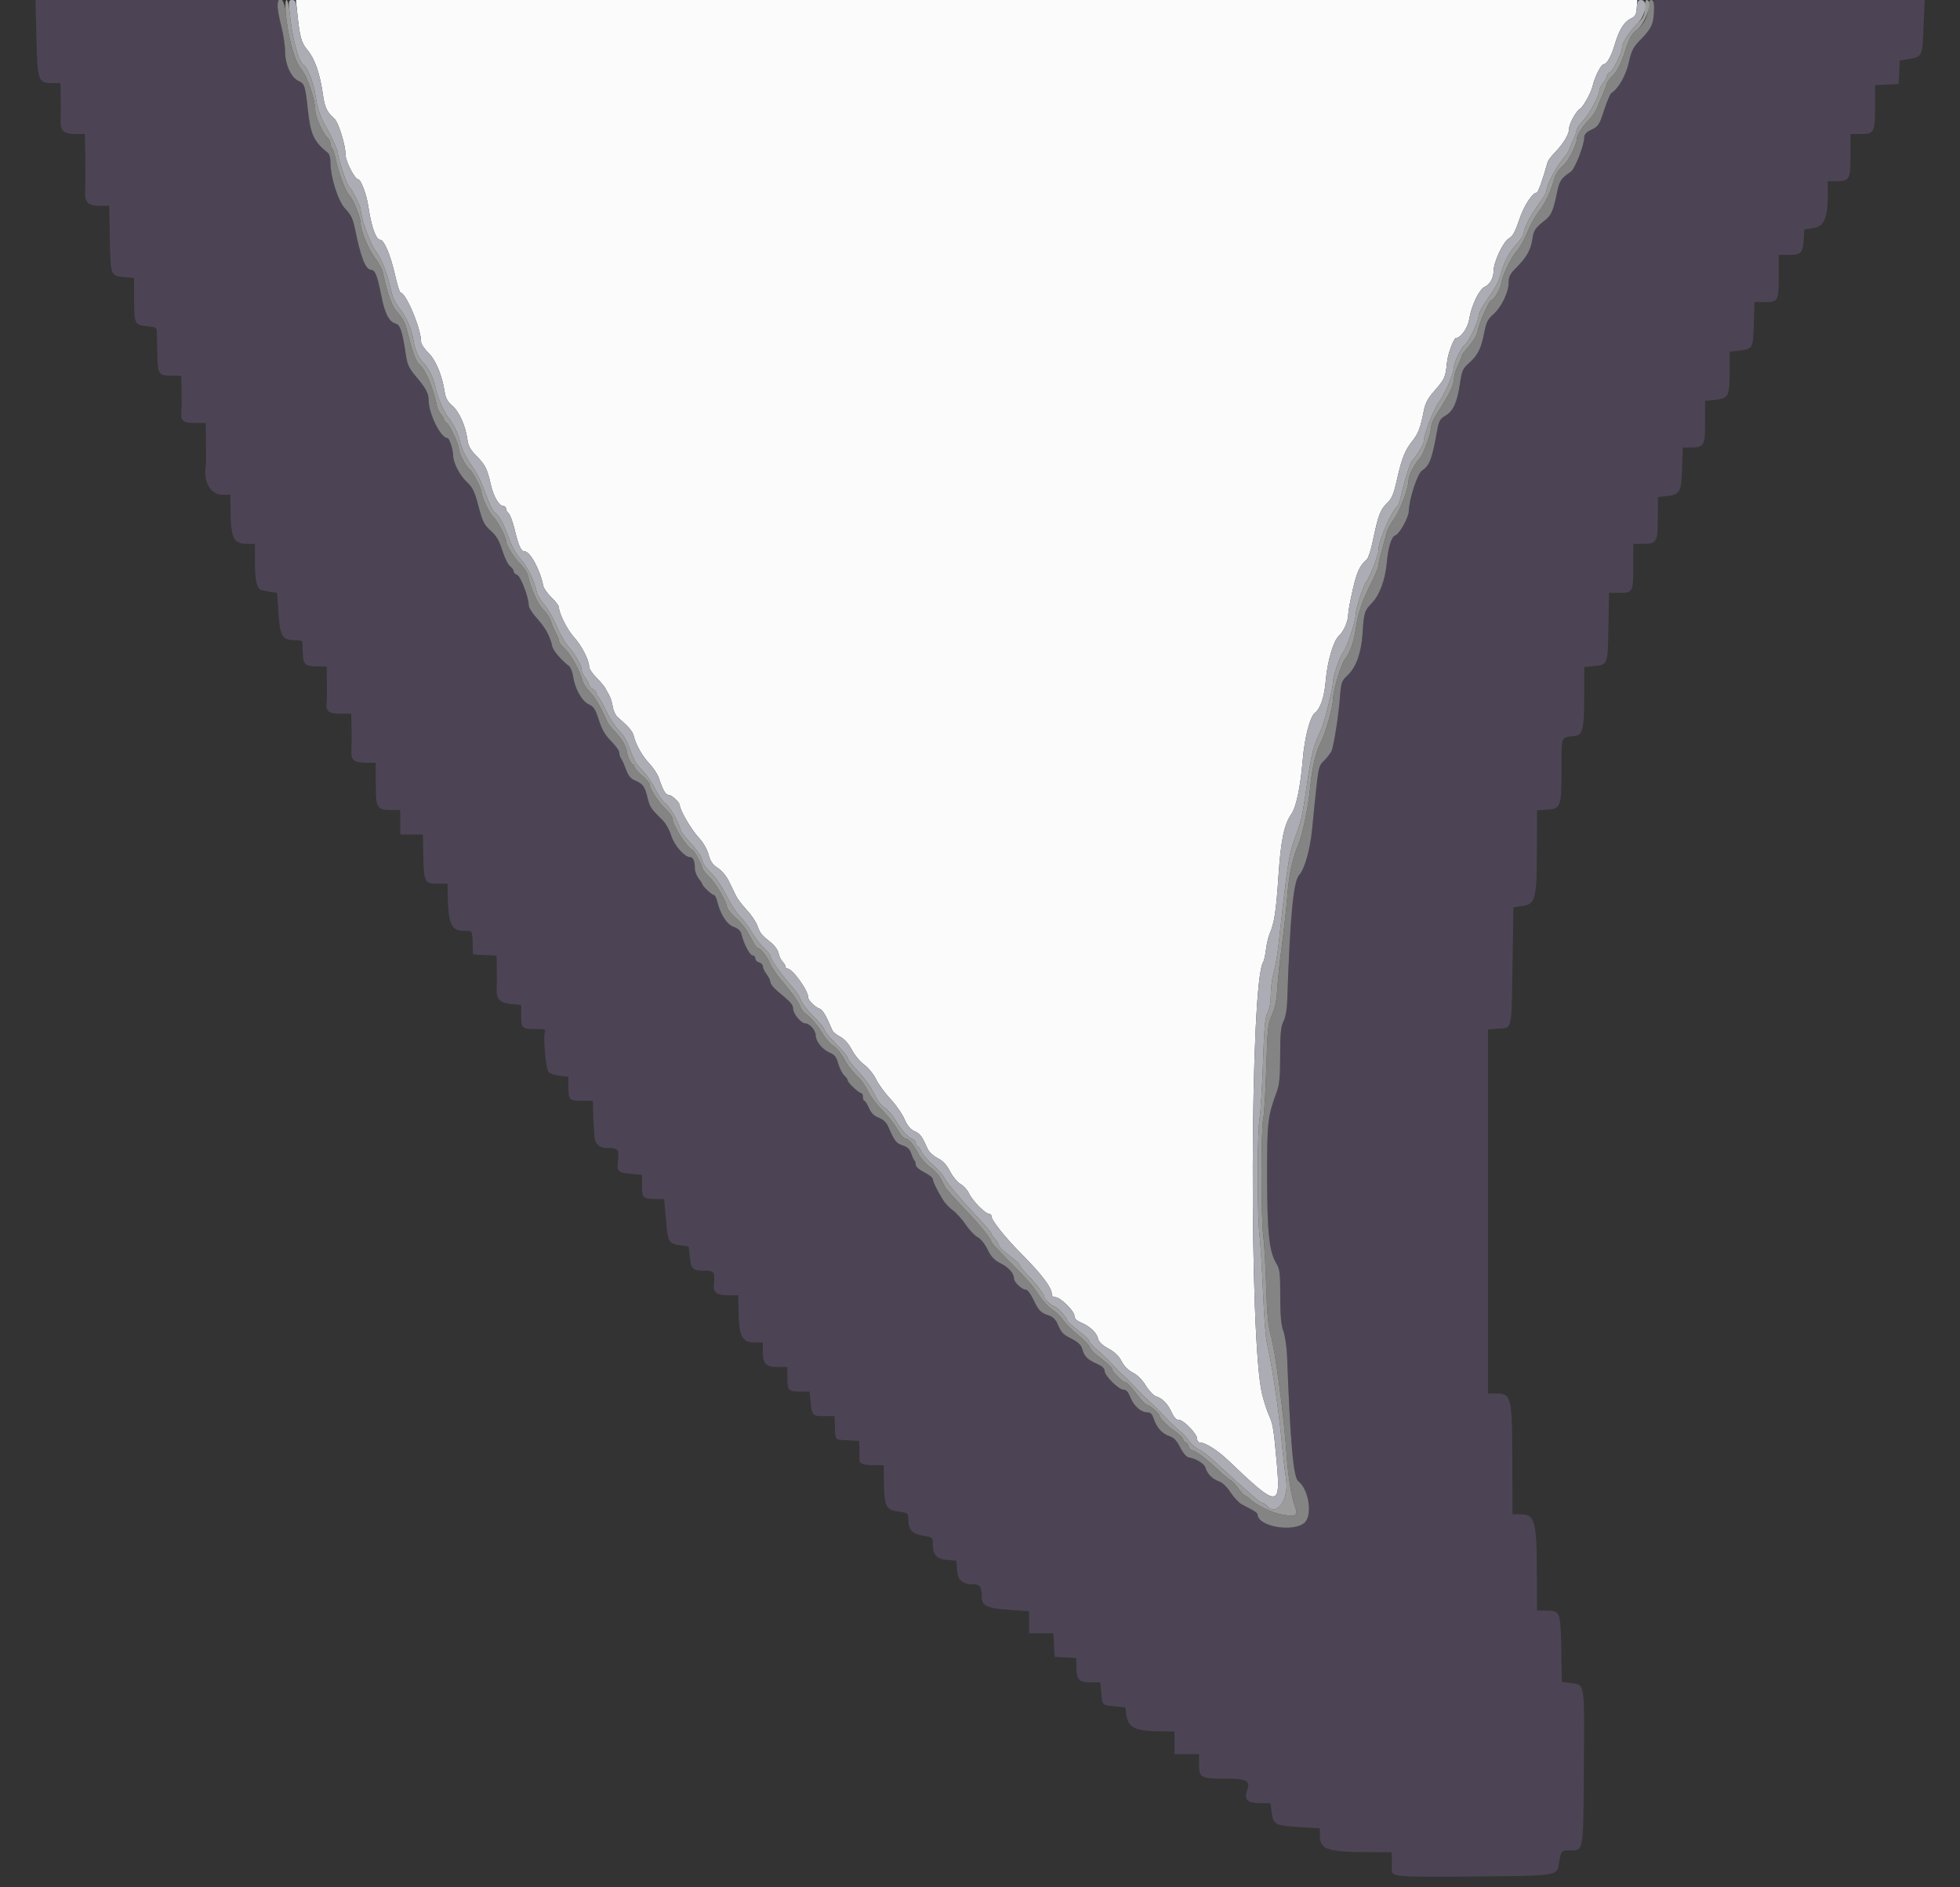 <svg id="svg" version="1.1" xmlns="http://www.w3.org/2000/svg" xmlns:xlink="http://www.w3.org/1999/xlink" width="400" height="385.185" viewBox="0, 0, 400,385.185"><rect x="0" y="0" width="400" height="385.185" fill="#333333" stroke="none"/><g id="svgg"><path id="path0" d="M7.434 7.731 C 7.662 16.651,7.768 16.956,10.657 16.956 L 12.331 16.956 12.395 19.750 C 12.429 21.286,12.416 23.341,12.364 24.316 C 12.240 26.669,12.939 27.360,15.442 27.360 L 17.341 27.360 17.404 32.274 C 17.439 34.976,17.425 37.985,17.374 38.960 C 17.250 41.303,17.952 42.004,20.420 42.004 L 22.287 42.004 22.415 48.729 C 22.560 56.322,22.545 56.283,25.411 56.558 L 27.360 56.745 27.366 61.032 C 27.373 66.118,27.475 66.331,30.017 66.576 C 31.694 66.737,31.989 66.886,32.014 67.583 C 32.031 68.033,32.074 70.098,32.111 72.172 C 32.187 76.485,32.313 76.671,35.164 76.680 L 36.994 76.686 37.054 79.672 C 37.087 81.315,37.076 83.079,37.029 83.593 C 36.817 85.919,37.210 86.320,39.699 86.320 L 42.004 86.320 42.049 90.462 C 42.075 92.741,42.062 94.773,42.021 94.978 C 41.396 98.148,42.941 100.963,45.307 100.963 L 47.013 100.963 47.027 102.987 C 47.075 109.979,47.514 110.983,50.524 110.983 L 52.023 110.983 52.023 114.618 C 52.023 118.344,52.409 120.134,53.270 120.404 C 53.538 120.488,54.387 120.661,55.157 120.788 L 56.557 121.020 56.834 125.097 C 57.160 129.869,57.614 130.636,60.116 130.636 C 60.963 130.636,61.672 130.766,61.691 130.925 C 61.710 131.084,61.754 132.131,61.789 133.252 C 61.864 135.655,62.262 136.017,64.836 136.025 L 66.667 136.031 66.712 139.403 C 66.737 141.257,66.724 143.015,66.684 143.308 C 66.424 145.168,66.991 145.665,69.372 145.665 L 71.676 145.665 71.744 148.844 C 71.781 150.592,71.770 152.662,71.721 153.442 C 71.611 155.166,72.352 155.684,74.926 155.684 L 76.686 155.684 76.686 159.895 C 76.686 164.902,76.924 165.318,79.796 165.318 L 81.696 165.318 81.696 167.823 L 81.696 170.328 84.008 170.328 L 86.320 170.328 86.338 171.580 C 86.465 180.473,86.413 180.331,89.499 180.341 L 91.329 180.347 91.352 181.792 C 91.460 188.727,91.994 189.981,94.840 189.981 C 96.469 189.981,96.371 189.786,96.482 193.256 L 96.532 194.798 98.940 194.912 L 101.349 195.027 101.384 197.610 C 101.404 199.030,101.395 200.886,101.364 201.734 C 101.283 203.941,101.988 204.688,104.367 204.916 L 106.358 205.108 106.358 207.330 C 106.358 209.876,106.527 210.019,109.514 210.019 C 111.192 210.019,111.416 210.108,111.195 210.686 C 110.818 211.667,111.391 217.996,111.922 218.723 C 112.180 219.075,113.164 219.435,114.185 219.550 L 115.992 219.753 115.992 221.599 C 115.992 224.495,116.142 224.663,118.731 224.663 L 121.002 224.663 121.035 226.493 C 121.053 227.500,121.105 228.844,121.150 229.480 C 121.194 230.116,121.266 231.187,121.309 231.861 C 121.411 233.464,122.293 234.297,123.888 234.297 C 126.163 234.297,126.359 234.514,126.125 236.778 C 125.879 239.162,125.997 239.281,128.912 239.582 L 131.021 239.800 131.021 242.017 C 131.021 244.517,131.218 244.701,133.889 244.701 L 135.537 244.701 135.917 248.977 C 136.333 253.666,136.399 253.779,138.967 254.168 L 140.555 254.408 140.776 256.551 C 141.033 259.037,141.355 259.331,143.834 259.339 C 145.799 259.345,145.909 259.525,145.677 262.352 C 145.556 263.824,146.332 264.355,148.602 264.355 L 150.674 264.355 150.686 265.992 C 150.732 272.841,151.234 273.988,154.185 273.988 L 155.684 273.988 155.684 275.888 C 155.684 278.358,156.325 278.998,158.794 278.998 L 160.694 278.998 160.694 281.269 C 160.694 283.829,160.881 284.008,163.561 284.008 L 165.210 284.008 165.428 286.117 C 165.718 288.927,165.805 289.017,168.231 289.017 L 170.328 289.017 170.363 290.270 C 170.472 294.137,170.252 293.822,172.929 293.949 L 175.337 294.064 175.398 295.490 C 175.432 296.275,175.428 297.252,175.391 297.660 C 175.294 298.701,175.986 299.024,178.324 299.031 L 180.347 299.037 180.361 300.867 C 180.411 307.571,180.644 308.145,183.470 308.520 C 185.270 308.758,185.357 308.825,185.362 309.973 C 185.373 312.198,186.124 313.064,188.353 313.419 C 190.360 313.738,190.366 313.743,190.366 315.165 C 190.366 317.345,191.201 318.241,193.360 318.380 L 195.183 318.497 195.300 320.320 C 195.439 322.475,196.335 323.314,198.499 323.314 C 200.010 323.314,200.369 323.846,200.380 326.099 C 200.388 327.736,201.635 328.275,206.087 328.567 L 210.019 328.825 210.019 331.079 L 210.019 333.333 212.506 333.333 L 214.992 333.333 215.107 335.742 L 215.222 338.150 217.437 338.266 L 219.653 338.381 219.653 339.879 C 219.653 342.769,220.129 343.353,222.486 343.353 L 224.567 343.353 224.743 345.472 C 224.958 348.061,224.872 347.975,227.497 348.245 L 229.641 348.467 229.884 350.085 C 230.280 352.725,231.742 353.341,237.669 353.364 L 239.692 353.372 239.692 355.684 L 239.692 357.996 242.197 357.996 L 244.701 357.996 244.701 360.102 C 244.701 362.818,245.058 363.006,250.222 363.006 C 254.508 363.006,255.267 363.446,254.486 365.481 C 253.822 367.212,254.619 368.015,257.004 368.015 L 259.273 368.015 259.538 369.948 C 259.877 372.408,260.219 372.583,265.297 372.893 L 269.364 373.142 269.364 374.551 C 269.364 377.474,270.748 377.956,279.287 378.007 L 284.008 378.035 284.050 379.287 C 284.074 379.976,284.065 380.901,284.031 381.343 C 283.898 383.075,284.214 383.106,300.650 382.975 C 317.864 382.838,317.721 382.859,318.129 380.438 C 318.586 377.726,318.643 377.649,320.184 377.649 C 323.267 377.649,323.108 378.535,323.230 360.683 C 323.351 343.022,323.484 343.889,320.607 343.508 L 318.752 343.262 318.625 336.622 C 318.476 328.905,318.401 328.709,315.560 328.709 L 313.680 328.709 313.652 321.484 C 313.608 310.191,313.287 309.056,310.138 309.056 L 308.671 309.056 308.642 299.133 C 308.602 284.879,308.496 284.410,305.299 284.399 L 303.661 284.393 303.661 247.254 L 303.661 210.115 305.780 209.939 C 308.656 209.701,308.455 210.584,308.671 197.175 L 308.863 185.164 310.509 184.944 C 313.406 184.557,313.623 183.718,313.657 172.756 L 313.680 165.358 315.694 165.242 C 318.528 165.078,318.677 164.663,318.684 156.944 C 318.690 149.996,318.476 150.532,321.378 150.204 C 322.995 150.021,323.302 148.741,323.308 142.149 L 323.314 136.129 325.264 135.942 C 328.138 135.665,328.116 135.726,328.252 127.920 L 328.372 121.002 330.390 121.002 C 333.228 121.002,333.333 120.807,333.333 115.530 L 333.333 110.983 335.462 110.983 C 338.127 110.983,338.343 110.551,338.343 105.227 L 338.343 101.449 340.117 101.249 C 342.868 100.939,343.139 100.452,343.290 95.556 L 343.421 91.329 344.710 91.329 C 347.829 91.329,347.977 91.096,347.977 86.186 L 347.977 81.794 349.968 81.602 C 352.745 81.335,352.987 80.879,352.987 75.895 L 352.987 71.784 354.980 71.548 C 357.711 71.224,357.786 71.085,357.933 66.070 L 358.062 61.657 360.072 61.657 C 362.885 61.657,363.006 61.441,363.006 56.378 L 363.006 52.023 365.078 52.023 C 367.592 52.023,367.933 51.672,368.089 48.929 L 368.208 46.821 369.854 46.601 C 372.309 46.274,373.025 44.614,373.025 39.254 L 373.025 36.994 374.349 36.994 C 377.510 36.994,377.649 36.776,377.649 31.801 L 377.649 27.360 379.755 27.360 C 382.485 27.360,382.659 27.017,382.659 21.624 L 382.659 17.378 385.067 17.263 L 387.476 17.148 387.590 14.754 L 387.705 12.360 389.132 12.119 C 392.417 11.566,392.285 11.835,392.574 5.106 L 392.794 0.000 365.183 0.000 L 337.572 0.000 337.568 1.445 C 337.559 4.639,337.151 5.681,335.080 7.803 C 333.280 9.646,332.998 10.169,332.419 12.732 C 331.813 15.416,330.292 18.091,328.873 18.971 C 328.624 19.126,327.945 20.711,327.365 22.495 C 326.390 25.492,326.198 25.791,324.817 26.452 C 323.769 26.954,323.322 27.416,323.318 27.998 C 323.310 29.649,321.418 34.483,320.552 35.067 C 318.550 36.418,318.259 36.873,317.714 39.499 C 316.990 42.992,316.573 43.955,315.381 44.894 C 313.301 46.532,313.004 46.969,312.734 48.792 C 312.409 50.997,311.546 52.526,309.432 54.639 C 308.177 55.894,307.899 56.441,307.896 57.662 C 307.891 59.639,306.394 62.728,304.743 64.165 C 303.661 65.107,303.324 65.772,302.940 67.728 C 302.269 71.135,301.632 72.452,299.900 74.006 C 298.514 75.251,298.347 75.616,297.954 78.257 C 297.377 82.133,296.592 83.884,295.013 84.816 C 293.871 85.490,293.663 85.869,293.279 87.974 C 292.212 93.833,291.769 94.990,290.181 96.076 C 289.244 96.716,287.575 101.892,287.502 104.379 C 287.466 105.627,285.585 108.993,284.780 109.248 C 283.973 109.504,283.305 111.639,283.017 114.884 C 282.713 118.305,281.530 121.481,279.955 123.102 C 278.461 124.640,278.358 124.979,278.072 129.287 C 277.810 133.231,276.761 136.183,275.045 137.801 C 273.759 139.015,273.695 139.206,273.431 142.654 C 273.180 145.909,272.343 151.331,271.814 153.112 C 271.700 153.499,271.039 154.399,270.346 155.113 C 268.971 156.529,269.149 155.551,267.785 169.171 C 267.356 173.459,266.261 177.337,265.119 178.613 C 263.958 179.910,263.281 187.026,262.718 203.854 C 262.646 206.014,262.381 207.576,261.940 208.441 C 261.398 209.504,261.269 210.818,261.259 215.377 C 261.249 220.057,261.115 221.358,260.464 223.121 C 258.714 227.859,258.586 229.021,258.594 240.077 C 258.602 251.508,259.015 255.456,260.452 257.813 C 261.180 259.007,261.270 259.737,261.276 264.547 C 261.281 268.566,261.444 270.384,261.914 271.676 C 262.272 272.662,262.604 274.990,262.682 277.071 C 263.343 294.615,263.965 301.549,264.944 302.283 C 267.120 303.913,267.927 309.346,266.208 310.792 C 263.798 312.820,256.647 311.529,256.647 309.067 C 256.647 308.880,256.171 308.478,255.588 308.173 C 255.005 307.869,254.035 307.352,253.432 307.026 C 252.829 306.699,251.789 305.595,251.120 304.574 C 250.364 303.419,249.466 302.566,248.748 302.321 C 247.434 301.873,246.357 300.778,246.018 299.546 C 245.794 298.729,244.140 297.712,242.582 297.433 C 242.116 297.350,241.430 296.546,240.848 295.399 C 240.122 293.970,239.568 293.399,238.601 293.078 C 237.159 292.601,236.060 291.360,235.431 289.499 C 235.118 288.574,234.777 288.247,234.126 288.247 C 232.847 288.247,231.395 286.949,230.684 285.171 C 230.248 284.083,229.834 283.622,229.290 283.622 C 228.298 283.622,225.434 280.774,225.434 279.787 C 225.434 279.272,224.916 278.805,223.796 278.308 C 221.922 277.477,221.260 276.796,220.855 275.279 C 220.650 274.514,220.024 273.929,218.666 273.231 C 217.426 272.595,216.588 271.851,216.261 271.098 C 215.379 269.065,215.188 268.839,214.038 268.468 C 212.394 267.939,211.964 267.496,210.893 265.233 C 210.283 263.947,209.687 263.198,209.271 263.198 C 208.482 263.198,206.936 261.644,206.936 260.851 C 206.936 259.865,205.823 258.650,204.138 257.797 C 202.897 257.168,202.268 256.492,201.519 254.978 C 200.938 253.805,200.111 252.782,199.505 252.488 C 198.940 252.215,197.868 251.087,197.123 249.984 C 196.378 248.880,195.184 247.548,194.471 247.025 C 193.757 246.501,192.850 245.547,192.456 244.905 C 191.259 242.958,190.366 241.123,190.366 240.613 C 190.366 240.348,189.586 239.741,188.632 239.265 C 187.623 238.761,186.898 238.132,186.898 237.761 C 186.898 237.410,186.774 236.999,186.622 236.847 C 186.471 236.696,186.167 236.037,185.948 235.383 C 185.659 234.523,185.181 234.077,184.213 233.764 C 182.906 233.343,182.565 232.904,181.321 230.052 C 180.916 229.124,180.273 228.499,179.277 228.068 C 178.235 227.616,177.670 227.046,177.279 226.050 C 176.980 225.287,176.594 224.663,176.421 224.663 C 176.249 224.663,176.108 224.316,176.108 223.892 C 176.108 223.468,175.966 223.121,175.792 223.121 C 175.315 223.121,173.025 220.989,173.025 220.546 C 173.025 220.332,172.698 219.862,172.299 219.501 C 171.900 219.140,171.355 218.064,171.088 217.111 C 170.704 215.739,170.347 215.272,169.374 214.865 C 167.861 214.233,166.474 212.536,166.474 211.316 C 166.474 210.285,165.235 208.863,164.336 208.863 C 163.499 208.863,161.876 206.914,161.862 205.890 C 161.850 205.042,161.438 204.576,158.671 202.277 C 157.876 201.616,157.222 200.791,157.217 200.442 C 157.212 200.093,156.869 199.374,156.455 198.844 C 156.040 198.314,155.697 197.597,155.693 197.251 C 155.688 196.905,155.337 196.531,154.913 196.420 C 154.489 196.309,154.143 195.942,154.143 195.604 C 154.143 195.267,153.891 194.990,153.583 194.990 C 153.029 194.990,151.819 192.688,151.316 190.680 C 151.134 189.950,150.652 189.498,149.681 189.147 C 148.292 188.644,146.982 186.545,146.294 183.719 C 146.152 183.136,145.873 182.659,145.675 182.659 C 145.293 182.659,143.353 180.844,143.353 180.486 C 143.353 180.371,143.006 179.835,142.582 179.296 C 142.158 178.757,141.811 177.833,141.811 177.244 C 141.811 175.844,141.454 174.952,140.894 174.952 C 139.728 174.952,137.625 172.580,136.984 170.542 C 136.598 169.313,135.822 167.954,135.117 167.272 C 132.851 165.076,132.619 164.727,132.150 162.808 C 131.584 160.492,131.198 159.958,129.612 159.295 C 128.689 158.909,128.231 158.341,127.718 156.946 C 127.345 155.934,126.895 154.941,126.719 154.740 C 126.542 154.539,126.397 154.048,126.397 153.650 C 126.397 153.251,125.646 152.174,124.727 151.256 C 123.477 150.006,122.846 148.924,122.216 146.951 C 121.509 144.737,121.178 144.224,120.146 143.738 C 118.728 143.071,117.344 140.602,116.962 138.060 C 116.825 137.147,116.440 136.187,116.106 135.927 C 114.426 134.615,112.887 132.784,112.689 131.861 C 112.257 129.840,111.307 128.105,109.615 126.242 C 108.672 125.203,107.902 123.989,107.905 123.544 C 107.917 121.929,106.237 117.547,105.519 117.319 C 105.133 117.197,104.817 116.869,104.817 116.591 C 104.817 116.314,104.489 115.848,104.088 115.558 C 103.687 115.267,102.981 113.828,102.520 112.360 C 101.871 110.297,101.331 109.378,100.144 108.314 C 98.794 107.102,98.493 106.500,97.649 103.313 C 96.824 100.195,96.483 99.495,95.206 98.303 C 93.800 96.989,92.488 94.415,92.483 92.959 C 92.480 91.817,91.696 89.403,91.329 89.403 C 89.931 89.403,87.478 84.447,87.474 81.611 C 87.472 80.233,86.903 79.212,84.656 76.551 C 83.498 75.180,83.116 74.333,82.856 72.569 C 82.153 67.794,81.678 66.292,80.796 66.063 C 79.393 65.697,78.538 64.041,77.790 60.239 C 77.024 56.343,76.549 55.113,75.805 55.094 C 74.603 55.063,73.666 52.717,72.427 46.635 C 72.026 44.663,71.621 43.827,70.505 42.666 C 69.006 41.106,67.437 36.183,67.437 33.041 C 67.437 32.265,67.221 31.454,66.956 31.239 C 63.998 28.838,63.370 27.473,62.809 22.234 C 62.311 17.571,62.145 17.066,60.941 16.531 C 59.419 15.855,58.190 13.170,58.182 10.505 C 58.179 9.284,57.835 6.985,57.418 5.395 C 57.001 3.805,56.658 1.941,56.654 1.252 L 56.647 0.000 31.942 0.000 L 7.237 0.000 7.434 7.731 " stroke="none" fill="#4c4454" fill-rule="evenodd"></path><path id="path1" d="M56.654 1.252 C 56.658 1.941,57.001 3.805,57.418 5.395 C 57.835 6.985,58.179 9.284,58.182 10.505 C 58.190 13.170,59.419 15.855,60.941 16.531 C 62.145 17.066,62.311 17.571,62.809 22.234 C 63.370 27.473,63.998 28.838,66.956 31.239 C 67.221 31.454,67.437 32.265,67.437 33.041 C 67.437 36.183,69.006 41.106,70.505 42.666 C 71.621 43.827,72.026 44.663,72.427 46.635 C 73.666 52.717,74.603 55.063,75.805 55.094 C 76.549 55.113,77.024 56.343,77.790 60.239 C 78.538 64.041,79.393 65.697,80.796 66.063 C 81.678 66.292,82.153 67.794,82.856 72.569 C 83.116 74.333,83.498 75.180,84.656 76.551 C 86.903 79.212,87.472 80.233,87.474 81.611 C 87.478 84.447,89.931 89.403,91.329 89.403 C 91.696 89.403,92.480 91.817,92.483 92.959 C 92.488 94.415,93.800 96.989,95.206 98.303 C 96.483 99.495,96.824 100.195,97.649 103.313 C 98.493 106.500,98.794 107.102,100.144 108.314 C 101.331 109.378,101.871 110.297,102.520 112.360 C 102.981 113.828,103.687 115.267,104.088 115.558 C 104.489 115.848,104.817 116.314,104.817 116.591 C 104.817 116.869,105.133 117.197,105.519 117.319 C 106.237 117.547,107.917 121.929,107.905 123.544 C 107.902 123.989,108.672 125.203,109.615 126.242 C 111.307 128.105,112.257 129.840,112.689 131.861 C 112.887 132.784,114.426 134.615,116.106 135.927 C 116.440 136.187,116.825 137.147,116.962 138.060 C 117.344 140.602,118.728 143.071,120.146 143.738 C 121.178 144.224,121.509 144.737,122.216 146.951 C 122.846 148.924,123.477 150.006,124.727 151.256 C 125.646 152.174,126.397 153.251,126.397 153.650 C 126.397 154.048,126.542 154.539,126.719 154.740 C 126.895 154.941,127.345 155.934,127.718 156.946 C 128.231 158.341,128.689 158.909,129.612 159.295 C 131.198 159.958,131.584 160.492,132.150 162.808 C 132.619 164.727,132.851 165.076,135.117 167.272 C 135.822 167.954,136.598 169.313,136.984 170.542 C 137.625 172.580,139.728 174.952,140.894 174.952 C 141.454 174.952,141.811 175.844,141.811 177.244 C 141.811 177.833,142.158 178.757,142.582 179.296 C 143.006 179.835,143.353 180.371,143.353 180.486 C 143.353 180.844,145.293 182.659,145.675 182.659 C 145.873 182.659,146.152 183.136,146.294 183.719 C 146.982 186.545,148.292 188.644,149.681 189.147 C 150.652 189.498,151.134 189.950,151.316 190.680 C 151.819 192.688,153.029 194.990,153.583 194.990 C 153.891 194.990,154.143 195.267,154.143 195.604 C 154.143 195.942,154.489 196.309,154.913 196.420 C 155.337 196.531,155.688 196.905,155.693 197.251 C 155.697 197.597,156.040 198.314,156.455 198.844 C 156.869 199.374,157.212 200.093,157.217 200.442 C 157.222 200.791,157.876 201.616,158.671 202.277 C 161.438 204.576,161.850 205.042,161.862 205.890 C 161.876 206.914,163.499 208.863,164.336 208.863 C 165.235 208.863,166.474 210.285,166.474 211.316 C 166.474 212.536,167.861 214.233,169.374 214.865 C 170.347 215.272,170.704 215.739,171.088 217.111 C 171.355 218.064,171.900 219.140,172.299 219.501 C 172.698 219.862,173.025 220.332,173.025 220.546 C 173.025 220.989,175.315 223.121,175.792 223.121 C 175.966 223.121,176.108 223.468,176.108 223.892 C 176.108 224.316,176.240 224.663,176.402 224.663 C 176.564 224.663,176.980 225.317,177.327 226.117 C 177.777 227.156,178.350 227.725,179.332 228.111 C 180.290 228.487,180.891 229.069,181.310 230.029 C 182.568 232.909,182.904 233.342,184.213 233.764 C 185.181 234.077,185.659 234.523,185.948 235.383 C 186.167 236.037,186.471 236.696,186.622 236.847 C 186.774 236.999,186.898 237.410,186.898 237.761 C 186.898 238.132,187.623 238.761,188.632 239.265 C 189.586 239.741,190.366 240.348,190.366 240.613 C 190.366 241.123,191.259 242.958,192.456 244.905 C 192.850 245.547,193.757 246.501,194.471 247.025 C 195.184 247.548,196.378 248.880,197.123 249.984 C 197.868 251.087,198.940 252.215,199.505 252.488 C 200.111 252.782,200.938 253.805,201.519 254.978 C 202.268 256.492,202.897 257.168,204.138 257.797 C 205.855 258.666,206.936 259.867,206.936 260.905 C 206.936 261.680,208.518 263.198,209.325 263.198 C 209.676 263.198,210.333 264.051,210.893 265.233 C 211.968 267.505,212.394 267.940,214.066 268.474 C 214.769 268.699,215.418 269.284,215.723 269.971 C 216.663 272.083,216.820 272.255,218.694 273.231 C 220.020 273.922,220.652 274.521,220.855 275.279 C 221.260 276.796,221.922 277.477,223.796 278.308 C 224.916 278.805,225.434 279.272,225.434 279.787 C 225.434 280.774,228.298 283.622,229.290 283.622 C 229.834 283.622,230.248 284.083,230.684 285.171 C 231.395 286.949,232.847 288.247,234.126 288.247 C 234.777 288.247,235.118 288.574,235.431 289.499 C 236.060 291.360,237.159 292.601,238.601 293.078 C 239.568 293.399,240.122 293.970,240.848 295.399 C 241.430 296.546,242.116 297.350,242.582 297.433 C 244.140 297.712,245.794 298.729,246.018 299.546 C 246.357 300.778,247.434 301.873,248.748 302.321 C 249.466 302.566,250.364 303.419,251.120 304.574 C 251.789 305.595,252.829 306.699,253.432 307.026 C 254.035 307.352,255.005 307.869,255.588 308.173 C 256.171 308.478,256.647 308.880,256.647 309.067 C 256.647 311.529,263.798 312.820,266.208 310.792 C 267.927 309.346,267.120 303.913,264.944 302.283 C 263.965 301.549,263.343 294.615,262.682 277.071 C 262.604 274.990,262.272 272.662,261.914 271.676 C 261.444 270.384,261.281 268.566,261.276 264.547 C 261.270 259.737,261.180 259.007,260.452 257.813 C 259.015 255.456,258.602 251.508,258.594 240.077 C 258.586 229.021,258.714 227.859,260.464 223.121 C 261.115 221.358,261.249 220.057,261.259 215.377 C 261.269 210.818,261.398 209.504,261.940 208.441 C 262.381 207.576,262.646 206.014,262.718 203.854 C 263.281 187.026,263.958 179.910,265.119 178.613 C 266.261 177.337,267.356 173.459,267.785 169.171 C 269.149 155.551,268.971 156.529,270.346 155.113 C 271.039 154.399,271.700 153.499,271.814 153.112 C 272.343 151.331,273.180 145.909,273.431 142.654 C 273.695 139.206,273.759 139.015,275.045 137.801 C 276.761 136.183,277.810 133.231,278.072 129.287 C 278.358 124.979,278.461 124.640,279.955 123.102 C 281.530 121.481,282.713 118.305,283.017 114.884 C 283.305 111.639,283.973 109.504,284.780 109.248 C 285.585 108.993,287.466 105.627,287.502 104.379 C 287.575 101.892,289.244 96.716,290.181 96.076 C 291.769 94.990,292.212 93.833,293.279 87.974 C 293.663 85.869,293.871 85.490,295.013 84.816 C 296.592 83.884,297.377 82.133,297.954 78.257 C 298.347 75.616,298.514 75.251,299.900 74.006 C 301.632 72.452,302.269 71.135,302.940 67.728 C 303.324 65.772,303.661 65.107,304.743 64.165 C 306.394 62.728,307.891 59.639,307.896 57.662 C 307.899 56.441,308.177 55.894,309.432 54.639 C 311.546 52.526,312.409 50.997,312.734 48.792 C 313.004 46.969,313.301 46.532,315.381 44.894 C 316.573 43.955,316.990 42.992,317.714 39.499 C 318.259 36.873,318.550 36.418,320.552 35.067 C 321.418 34.483,323.310 29.649,323.318 27.998 C 323.322 27.416,323.769 26.954,324.817 26.452 C 326.198 25.791,326.390 25.492,327.365 22.495 C 327.945 20.711,328.624 19.126,328.873 18.971 C 330.292 18.091,331.813 15.416,332.419 12.732 C 332.998 10.169,333.280 9.646,335.080 7.803 C 337.151 5.681,337.559 4.639,337.568 1.445 C 337.571 0.416,337.406 0.000,336.994 0.000 C 336.594 0.000,336.416 0.402,336.416 1.302 C 336.416 3.176,335.478 5.063,334.016 6.126 C 332.979 6.880,332.540 7.688,331.625 10.522 C 330.827 12.993,330.134 14.376,329.221 15.316 C 328.516 16.042,327.938 16.790,327.938 16.978 C 327.938 17.167,327.605 18.062,327.198 18.968 C 326.790 19.875,326.243 21.193,325.983 21.898 C 325.722 22.603,325.052 23.644,324.494 24.210 C 322.894 25.836,321.773 27.600,321.773 28.492 C 321.773 29.510,320.155 32.724,319.203 33.595 C 317.920 34.771,317.463 35.485,317.071 36.922 C 316.458 39.170,315.224 41.682,313.924 43.332 C 313.264 44.168,312.261 46.008,311.694 47.420 C 311.126 48.831,310.197 50.488,309.628 51.101 C 308.452 52.368,306.358 56.740,306.358 57.929 C 306.358 58.747,304.839 61.264,304.343 61.269 C 303.919 61.273,301.870 65.890,301.582 67.490 C 301.433 68.320,300.706 69.601,299.798 70.632 C 298.955 71.589,298.266 72.530,298.266 72.723 C 298.266 72.915,297.919 73.791,297.495 74.668 C 297.071 75.546,296.724 76.750,296.724 77.345 C 296.724 78.520,295.668 80.694,293.491 83.999 C 292.726 85.160,292.100 86.475,292.100 86.922 C 292.100 88.199,290.561 92.597,289.816 93.449 C 288.605 94.834,287.476 96.989,287.471 97.926 C 287.461 99.611,285.738 104.219,284.469 105.950 C 283.779 106.891,283.116 108.104,282.994 108.647 C 282.872 109.190,282.444 110.780,282.041 112.180 C 281.639 113.581,281.310 115.034,281.310 115.410 C 281.310 115.786,280.638 117.415,279.817 119.029 C 277.975 122.652,277.132 125.172,276.668 128.449 C 276.316 130.932,275.456 133.330,274.494 134.510 C 273.718 135.462,272.062 140.921,272.062 142.526 C 272.062 144.099,270.528 149.629,269.613 151.354 C 268.566 153.328,267.767 156.640,267.406 160.501 C 267.028 164.535,265.845 170.274,264.957 172.372 C 263.841 175.012,263.093 178.366,262.794 182.068 C 262.623 184.195,262.299 187.408,262.074 189.210 C 261.850 191.012,261.470 194.046,261.231 195.954 C 260.992 197.861,260.721 200.723,260.630 202.312 C 260.520 204.222,260.163 205.856,259.576 207.129 C 258.764 208.894,258.667 209.799,258.426 217.919 C 258.281 222.794,257.999 227.476,257.799 228.324 C 257.326 230.333,257.335 248.727,257.811 252.216 C 258.013 253.699,258.279 258.295,258.402 262.428 C 258.567 267.999,258.808 270.590,259.332 272.447 C 260.300 275.878,262.035 289.053,262.631 297.495 C 262.915 301.518,263.563 305.506,264.222 307.283 C 264.987 309.345,264.583 309.632,261.643 309.114 C 259.471 308.731,256.307 307.151,254.789 305.692 C 254.509 305.423,254.163 305.198,254.019 305.193 C 253.875 305.188,253.247 304.495,252.624 303.652 C 252.000 302.809,251.352 302.119,251.184 302.119 C 251.016 302.119,249.829 301.134,248.545 299.929 C 246.094 297.627,243.846 295.954,243.206 295.954 C 242.997 295.954,242.716 295.607,242.582 295.183 C 242.447 294.759,242.187 294.412,242.004 294.412 C 241.820 294.412,241.572 294.109,241.452 293.738 C 241.332 293.367,240.587 292.630,239.796 292.100 C 238.294 291.095,236.642 289.431,236.621 288.903 C 236.604 288.484,234.584 286.733,234.100 286.717 C 233.886 286.711,233.279 286.165,232.751 285.504 C 230.369 282.519,229.966 282.081,229.609 282.081 C 229.113 282.081,226.975 279.942,226.975 279.447 C 226.975 279.097,225.815 278.046,223.592 276.381 C 223.108 276.019,222.553 275.343,222.358 274.879 C 222.162 274.415,221.104 273.325,220.005 272.457 C 218.907 271.589,217.522 270.207,216.927 269.386 C 216.333 268.565,215.304 267.574,214.642 267.184 C 213.979 266.793,212.806 265.520,212.035 264.355 C 210.527 262.074,210.067 261.553,205.383 256.820 C 203.694 255.113,202.312 253.594,202.312 253.444 C 202.312 252.998,200.316 250.420,198.377 248.362 C 194.475 244.223,193.125 242.726,192.887 242.277 C 192.751 242.021,192.328 241.222,191.948 240.503 C 191.568 239.783,190.602 238.743,189.801 238.191 C 188.999 237.639,187.946 236.436,187.460 235.518 C 186.393 233.503,185.412 232.370,184.735 232.370 C 184.459 232.370,183.761 231.546,183.185 230.539 C 182.608 229.533,181.287 227.852,180.248 226.804 C 179.209 225.756,177.983 224.215,177.523 223.380 C 176.143 220.875,175.970 220.634,174.571 219.270 C 173.832 218.548,172.764 217.083,172.199 216.012 C 171.633 214.941,170.677 213.791,170.075 213.456 C 169.473 213.121,168.396 211.863,167.682 210.659 C 166.968 209.456,165.710 207.938,164.887 207.286 C 164.064 206.634,163.391 205.890,163.391 205.631 C 163.391 205.073,161.513 202.417,159.410 200.000 C 158.580 199.046,157.594 197.572,157.220 196.724 C 156.533 195.170,155.144 193.449,154.576 193.449 C 154.407 193.449,153.808 192.538,153.244 191.424 C 152.335 189.628,151.541 188.603,149.825 187.013 C 149.030 186.276,148.362 185.412,148.362 185.121 C 148.362 184.172,146.109 180.301,144.855 179.095 C 144.029 178.301,143.353 177.457,143.353 177.221 C 143.353 176.706,141.726 173.653,141.363 173.486 C 140.099 172.905,137.187 168.315,137.187 166.902 C 137.187 166.650,136.478 165.728,135.611 164.853 C 134.050 163.275,132.563 160.935,132.563 160.055 C 132.563 159.803,131.869 159.004,131.021 158.278 C 130.173 157.553,129.480 156.759,129.480 156.514 C 129.480 156.269,129.350 156.068,129.191 156.066 C 128.840 156.063,127.938 154.193,127.938 153.469 C 127.938 152.579,126.732 150.535,125.478 149.299 C 124.818 148.649,124.091 147.695,123.863 147.180 C 122.490 144.081,121.467 142.333,120.352 141.185 C 119.658 140.471,118.975 139.409,118.835 138.825 C 118.388 136.974,116.493 133.567,115.258 132.394 C 114.602 131.772,114.066 131.040,114.066 130.768 C 114.066 130.496,113.747 129.705,113.358 129.010 C 112.969 128.315,112.541 127.300,112.405 126.755 C 112.270 126.211,111.583 125.170,110.880 124.443 C 109.711 123.235,108.306 120.110,107.726 117.427 C 107.599 116.839,106.911 115.798,106.197 115.115 C 104.882 113.857,103.276 111.213,103.276 110.307 C 103.276 109.581,101.393 106.104,100.682 105.515 C 99.951 104.911,98.275 101.428,98.270 100.502 C 98.265 99.684,96.493 96.282,95.798 95.754 C 95.073 95.205,93.642 92.447,93.642 91.600 C 93.642 90.642,91.712 86.586,91.074 86.204 C 90.790 86.035,90.559 85.719,90.559 85.502 C 90.559 85.286,90.299 84.849,89.981 84.531 C 89.664 84.214,89.308 83.489,89.191 82.921 C 88.486 79.495,87.010 75.810,85.912 74.738 C 84.766 73.617,84.496 72.909,82.867 66.752 C 82.627 65.844,81.864 64.519,81.171 63.806 C 79.992 62.592,79.215 60.489,78.074 55.425 C 77.947 54.858,77.273 53.644,76.578 52.727 C 75.203 50.914,73.603 47.106,73.603 45.645 C 73.603 44.436,72.183 40.857,71.318 39.884 C 70.464 38.924,69.191 35.585,68.557 32.641 C 68.293 31.412,67.933 30.318,67.757 30.210 C 67.581 30.101,67.437 29.697,67.437 29.312 C 67.437 28.926,67.169 28.388,66.841 28.116 C 66.016 27.431,64.356 23.823,64.349 22.699 C 64.334 20.340,62.794 15.713,61.497 14.130 C 60.064 12.382,58.718 7.447,58.299 2.408 C 58.069 -0.356,56.640 -1.360,56.654 1.252 " stroke="none" fill="#848484" fill-rule="evenodd"></path><path id="path2" d="M60.643 2.408 C 61.179 7.630,61.469 8.691,62.784 10.257 C 64.244 11.996,65.310 15.079,65.893 19.244 C 66.273 21.964,66.666 22.789,68.279 24.263 C 69.091 25.004,70.520 29.662,70.520 31.564 C 70.520 32.938,72.411 36.609,73.118 36.609 C 73.635 36.609,74.827 39.778,75.149 42.004 C 75.752 46.176,76.720 48.940,77.579 48.940 C 78.373 48.940,79.688 52.021,80.581 55.973 C 81.047 58.039,81.568 59.730,81.737 59.730 C 82.849 59.730,85.934 67.081,85.934 69.732 C 85.934 70.182,86.604 71.207,87.422 72.009 C 88.949 73.505,90.221 76.574,90.759 80.058 C 90.942 81.245,91.354 81.987,92.257 82.755 C 93.675 83.961,94.966 86.788,95.361 89.549 C 95.578 91.059,95.955 91.758,97.284 93.106 C 99.041 94.888,99.426 95.672,100.198 99.037 C 100.733 101.371,101.868 103.276,102.724 103.276 C 103.027 103.276,103.276 103.514,103.276 103.806 C 103.276 104.098,103.513 104.534,103.803 104.775 C 104.093 105.015,104.633 106.460,105.004 107.986 C 105.845 111.446,106.328 112.524,107.039 112.524 C 108.177 112.524,110.213 116.250,110.857 119.513 C 110.967 120.071,111.734 121.170,112.561 121.954 C 113.389 122.738,114.066 123.636,114.066 123.949 C 114.066 125.164,115.794 128.588,117.150 130.058 C 118.665 131.702,120.231 134.741,120.231 136.039 C 120.231 136.473,120.882 137.472,121.676 138.259 C 122.471 139.047,123.307 140.039,123.535 140.462 C 123.762 140.886,124.143 141.580,124.381 142.004 C 124.619 142.428,124.919 143.435,125.049 144.241 C 125.178 145.048,125.624 146.002,126.040 146.361 C 128.308 148.320,129.109 149.253,129.336 150.200 C 129.776 152.030,131.052 154.283,132.552 155.877 C 133.350 156.724,134.204 158.025,134.451 158.767 C 135.288 161.287,135.832 162.235,136.443 162.235 C 137.069 162.235,138.728 163.764,138.728 164.341 C 138.728 165.267,141.007 169.208,142.456 170.788 C 143.514 171.943,144.291 173.254,144.600 174.411 C 144.971 175.798,145.414 176.441,146.490 177.153 C 147.315 177.699,148.257 178.830,148.769 179.889 C 149.250 180.883,149.899 182.216,150.211 182.852 C 150.523 183.487,151.516 184.788,152.418 185.742 C 153.319 186.696,154.288 188.136,154.571 188.944 C 155.101 190.459,155.419 190.847,157.465 192.476 C 158.126 193.003,158.768 193.937,158.891 194.551 C 159.014 195.165,159.383 195.937,159.711 196.265 C 160.040 196.593,160.308 197.048,160.308 197.275 C 160.308 197.502,160.483 197.688,160.697 197.688 C 161.724 197.688,164.933 202.129,164.933 203.550 C 164.933 204.180,166.331 205.547,167.340 205.903 C 167.710 206.034,168.383 206.970,168.835 207.984 C 169.287 208.997,169.773 210.071,169.916 210.370 C 170.058 210.668,170.773 211.229,171.503 211.617 C 172.361 212.071,173.195 213.012,173.853 214.267 C 174.415 215.337,175.542 216.698,176.358 217.290 C 177.195 217.898,178.251 219.194,178.780 220.263 C 179.296 221.305,180.613 223.112,181.708 224.277 C 182.802 225.443,184.092 227.285,184.573 228.370 C 185.199 229.780,185.791 230.496,186.648 230.875 C 187.788 231.380,188.144 231.862,189.293 234.448 C 189.575 235.083,190.455 235.906,191.342 236.362 C 192.455 236.936,193.181 237.713,193.901 239.100 C 194.454 240.166,195.401 241.310,196.008 241.644 C 196.614 241.977,197.370 242.789,197.688 243.448 C 198.533 245.200,201.106 247.784,202.005 247.784 C 202.174 247.784,202.312 247.949,202.312 248.150 C 202.312 249.041,205.080 252.519,208.613 256.069 C 212.526 260.001,214.644 262.802,214.644 264.045 C 214.644 264.473,214.927 264.740,215.383 264.740 C 216.387 264.740,219.268 267.571,219.268 268.558 C 219.268 269.098,219.686 269.529,220.567 269.897 C 222.387 270.657,223.814 271.989,224.079 273.174 C 224.235 273.871,224.890 274.505,226.207 275.235 C 227.516 275.960,228.354 276.769,228.896 277.831 C 229.402 278.822,230.217 279.646,231.178 280.136 C 232.123 280.618,233.104 281.600,233.846 282.805 C 234.491 283.853,235.420 284.833,235.910 284.982 C 237.207 285.376,238.343 286.536,239.123 288.268 C 239.590 289.304,240.055 289.788,240.581 289.788 C 241.553 289.788,244.316 292.650,244.316 293.658 C 244.316 294.095,244.577 294.412,244.938 294.412 C 245.991 294.412,248.561 296.052,250.674 298.073 C 260.865 307.820,261.404 307.834,260.546 298.330 C 259.935 291.566,259.772 290.584,258.968 288.825 C 258.581 287.977,257.960 286.069,257.588 284.586 C 254.902 273.868,255.086 200.107,257.808 196.339 C 257.961 196.127,258.208 195.002,258.356 193.839 C 258.504 192.676,258.848 191.202,259.120 190.563 C 260.074 188.330,260.446 185.879,260.909 178.805 C 261.386 171.512,262.076 168.217,263.567 166.104 C 264.533 164.735,265.408 160.541,265.861 155.106 C 266.244 150.513,267.348 146.266,268.366 145.472 C 269.489 144.597,270.272 142.260,270.562 138.921 C 270.911 134.894,272.115 130.810,273.268 129.735 C 274.268 128.804,275.142 126.768,275.151 125.350 C 275.155 124.760,275.576 122.484,276.086 120.293 C 276.942 116.619,277.504 115.415,278.939 114.182 C 279.235 113.928,279.777 112.280,280.145 110.521 C 281.258 105.190,281.680 104.048,283.010 102.756 C 284.085 101.712,284.411 100.937,285.145 97.679 C 286.093 93.472,286.745 91.872,288.322 89.887 C 289.451 88.465,289.894 87.288,290.553 83.949 C 290.896 82.210,291.367 81.332,292.888 79.594 C 294.847 77.356,295.021 76.952,295.303 73.988 C 295.465 72.287,296.679 68.979,297.141 68.979 C 298.119 68.979,299.555 66.941,299.838 65.149 C 300.277 62.368,301.869 59.057,303.018 58.534 C 304.071 58.054,304.817 56.707,304.817 55.285 C 304.817 53.509,306.757 49.361,307.906 48.683 C 308.743 48.188,309.217 47.342,310.036 44.877 C 310.989 42.011,312.741 39.306,313.646 39.306 C 313.901 39.306,314.944 36.354,315.841 33.092 C 315.936 32.748,316.609 31.854,317.336 31.105 C 319.081 29.308,320.228 27.384,320.230 26.250 C 320.231 25.261,321.609 22.736,322.418 22.239 C 323.101 21.821,324.707 18.935,325.031 17.547 C 325.471 15.659,326.769 13.102,327.287 13.102 C 327.948 13.102,328.877 11.413,329.618 8.863 C 330.420 6.105,331.478 4.431,332.826 3.788 C 333.727 3.358,333.932 2.992,334.030 1.635 L 334.148 0.000 197.272 -0.000 L 60.395 -0.000 60.643 2.408 " stroke="none" fill="#fbfbfb" fill-rule="evenodd"></path><path id="path3" d="M58.299 2.408 C 58.718 7.447,60.064 12.382,61.497 14.130 C 62.794 15.713,64.334 20.340,64.349 22.699 C 64.356 23.823,66.016 27.431,66.841 28.116 C 67.169 28.388,67.437 28.926,67.437 29.312 C 67.437 29.697,67.581 30.101,67.757 30.210 C 67.933 30.318,68.293 31.412,68.557 32.641 C 69.191 35.585,70.464 38.924,71.318 39.884 C 72.183 40.857,73.603 44.436,73.603 45.645 C 73.603 47.106,75.203 50.914,76.578 52.727 C 77.273 53.644,77.947 54.858,78.074 55.425 C 79.215 60.489,79.992 62.592,81.171 63.806 C 81.864 64.519,82.627 65.844,82.867 66.752 C 84.496 72.909,84.766 73.617,85.912 74.738 C 87.010 75.810,88.486 79.495,89.191 82.921 C 89.308 83.489,89.664 84.214,89.981 84.531 C 90.299 84.849,90.559 85.286,90.559 85.502 C 90.559 85.719,90.790 86.035,91.074 86.204 C 91.712 86.586,93.642 90.642,93.642 91.600 C 93.642 92.447,95.073 95.205,95.798 95.754 C 96.493 96.282,98.265 99.684,98.270 100.502 C 98.275 101.428,99.951 104.911,100.682 105.515 C 101.393 106.104,103.276 109.581,103.276 110.307 C 103.276 111.213,104.882 113.857,106.197 115.115 C 106.911 115.798,107.599 116.839,107.726 117.427 C 108.306 120.110,109.711 123.235,110.880 124.443 C 111.583 125.170,112.270 126.211,112.405 126.755 C 112.541 127.300,112.969 128.315,113.358 129.010 C 113.747 129.705,114.066 130.496,114.066 130.768 C 114.066 131.040,114.602 131.772,115.258 132.394 C 116.493 133.567,118.388 136.974,118.835 138.825 C 118.975 139.409,119.658 140.471,120.352 141.185 C 121.467 142.333,122.490 144.081,123.863 147.180 C 124.091 147.695,124.818 148.649,125.478 149.299 C 126.732 150.535,127.938 152.579,127.938 153.469 C 127.938 154.193,128.840 156.063,129.191 156.066 C 129.350 156.068,129.480 156.269,129.480 156.514 C 129.480 156.759,130.173 157.553,131.021 158.278 C 131.869 159.004,132.563 159.803,132.563 160.055 C 132.563 160.935,134.050 163.275,135.611 164.853 C 136.478 165.728,137.187 166.650,137.187 166.902 C 137.187 168.315,140.099 172.905,141.363 173.486 C 141.726 173.653,143.353 176.706,143.353 177.221 C 143.353 177.457,144.029 178.301,144.855 179.095 C 146.109 180.301,148.362 184.172,148.362 185.121 C 148.362 185.412,149.030 186.276,149.825 187.013 C 151.541 188.603,152.335 189.628,153.244 191.424 C 153.808 192.538,154.407 193.449,154.576 193.449 C 155.144 193.449,156.533 195.170,157.220 196.724 C 157.594 197.572,158.580 199.046,159.410 200.000 C 161.513 202.417,163.391 205.073,163.391 205.631 C 163.391 205.890,164.064 206.634,164.887 207.286 C 165.710 207.938,166.968 209.456,167.682 210.659 C 168.396 211.863,169.473 213.121,170.075 213.456 C 170.677 213.791,171.633 214.941,172.199 216.012 C 172.764 217.083,173.832 218.548,174.571 219.270 C 175.970 220.634,176.143 220.875,177.523 223.380 C 177.983 224.215,179.209 225.756,180.248 226.804 C 181.287 227.852,182.608 229.533,183.185 230.539 C 183.761 231.546,184.459 232.370,184.735 232.370 C 185.412 232.370,186.393 233.503,187.460 235.518 C 187.946 236.436,188.999 237.639,189.801 238.191 C 190.602 238.743,191.568 239.783,191.948 240.503 C 192.328 241.222,192.751 242.021,192.887 242.277 C 193.125 242.726,194.475 244.223,198.377 248.362 C 200.316 250.420,202.312 252.998,202.312 253.444 C 202.312 253.594,203.694 255.113,205.383 256.820 C 210.067 261.553,210.527 262.074,212.035 264.355 C 212.806 265.520,213.979 266.793,214.642 267.184 C 215.304 267.574,216.333 268.565,216.927 269.386 C 217.522 270.207,218.907 271.589,220.005 272.457 C 221.104 273.325,222.162 274.415,222.358 274.879 C 222.553 275.343,223.108 276.019,223.592 276.381 C 225.815 278.046,226.975 279.097,226.975 279.447 C 226.975 279.942,229.113 282.081,229.609 282.081 C 229.966 282.081,230.369 282.519,232.751 285.504 C 233.279 286.165,233.886 286.711,234.100 286.717 C 234.584 286.733,236.604 288.484,236.621 288.903 C 236.642 289.431,238.294 291.095,239.796 292.100 C 240.587 292.630,241.332 293.367,241.452 293.738 C 241.572 294.109,241.820 294.412,242.004 294.412 C 242.187 294.412,242.447 294.759,242.582 295.183 C 242.716 295.607,242.997 295.954,243.206 295.954 C 243.846 295.954,246.094 297.627,248.545 299.929 C 249.829 301.134,251.016 302.119,251.184 302.119 C 251.352 302.119,252.000 302.809,252.624 303.652 C 253.247 304.495,253.875 305.188,254.019 305.193 C 254.163 305.198,254.509 305.423,254.789 305.692 C 256.307 307.151,259.471 308.731,261.643 309.114 C 264.583 309.632,264.987 309.345,264.222 307.283 C 263.563 305.506,262.915 301.518,262.631 297.495 C 262.035 289.053,260.300 275.878,259.332 272.447 C 258.808 270.590,258.567 267.999,258.402 262.428 C 258.279 258.295,258.013 253.699,257.811 252.216 C 257.335 248.727,257.326 230.333,257.799 228.324 C 257.999 227.476,258.281 222.794,258.426 217.919 C 258.667 209.799,258.764 208.894,259.576 207.129 C 260.163 205.856,260.520 204.222,260.630 202.312 C 260.721 200.723,260.992 197.861,261.231 195.954 C 261.470 194.046,261.850 191.012,262.074 189.210 C 262.299 187.408,262.623 184.195,262.794 182.068 C 263.093 178.366,263.841 175.012,264.957 172.372 C 265.845 170.274,267.028 164.535,267.406 160.501 C 267.767 156.640,268.566 153.328,269.613 151.354 C 270.528 149.629,272.062 144.099,272.062 142.526 C 272.062 140.921,273.718 135.462,274.494 134.510 C 275.456 133.330,276.316 130.932,276.668 128.449 C 277.132 125.172,277.975 122.652,279.817 119.029 C 280.638 117.415,281.310 115.786,281.310 115.410 C 281.310 115.034,281.639 113.581,282.041 112.180 C 282.444 110.780,282.872 109.190,282.994 108.647 C 283.116 108.104,283.779 106.891,284.469 105.950 C 285.738 104.219,287.461 99.611,287.471 97.926 C 287.476 96.989,288.605 94.834,289.816 93.449 C 290.561 92.597,292.100 88.199,292.100 86.922 C 292.100 86.475,292.726 85.160,293.491 83.999 C 295.668 80.694,296.724 78.520,296.724 77.345 C 296.724 76.750,297.071 75.546,297.495 74.668 C 297.919 73.791,298.266 72.915,298.266 72.723 C 298.266 72.530,298.955 71.589,299.798 70.632 C 300.706 69.601,301.433 68.320,301.582 67.490 C 301.870 65.890,303.919 61.273,304.343 61.269 C 304.839 61.264,306.358 58.747,306.358 57.929 C 306.358 56.740,308.452 52.368,309.628 51.101 C 310.197 50.488,311.126 48.831,311.694 47.420 C 312.261 46.008,313.264 44.168,313.924 43.332 C 315.224 41.682,316.458 39.170,317.071 36.922 C 317.463 35.485,317.920 34.771,319.203 33.595 C 320.155 32.724,321.773 29.510,321.773 28.492 C 321.773 27.600,322.894 25.836,324.494 24.210 C 325.052 23.644,325.722 22.603,325.983 21.898 C 326.243 21.193,326.790 19.875,327.198 18.968 C 327.605 18.062,327.938 17.167,327.938 16.978 C 327.938 16.790,328.516 16.042,329.221 15.316 C 330.134 14.376,330.827 12.993,331.625 10.522 C 332.540 7.688,332.979 6.880,334.016 6.126 C 335.880 4.770,337.449 0.000,336.031 0.000 C 335.819 0.000,335.645 0.746,335.645 1.658 C 335.645 3.066,335.420 3.546,334.150 4.837 C 332.412 6.605,331.025 8.770,331.023 9.719 C 331.020 10.780,329.169 14.533,328.526 14.779 C 328.203 14.903,327.934 15.227,327.930 15.499 C 327.925 15.770,327.582 16.426,327.168 16.956 C 326.753 17.486,326.410 18.147,326.405 18.425 C 326.387 19.515,324.344 23.342,323.092 24.631 C 322.366 25.378,321.767 26.254,321.760 26.578 C 321.752 26.902,321.411 27.861,321.002 28.709 C 320.592 29.557,320.251 30.400,320.244 30.582 C 320.237 30.765,319.569 31.719,318.761 32.702 C 317.373 34.388,315.618 37.878,315.597 38.992 C 315.592 39.271,314.950 40.366,314.170 41.426 C 312.514 43.678,310.987 46.559,310.984 47.436 C 310.983 47.994,310.409 48.851,308.946 50.482 C 307.925 51.620,306.726 54.041,306.348 55.731 C 306.136 56.676,305.488 58.161,304.908 59.031 C 304.328 59.900,303.380 61.323,302.801 62.194 C 302.222 63.064,301.745 64.123,301.741 64.547 C 301.731 65.583,299.629 69.975,298.947 70.385 C 298.302 70.774,296.724 73.958,296.724 74.872 C 296.724 76.111,294.792 80.629,293.638 82.085 C 292.590 83.409,290.559 88.727,290.559 90.148 C 290.559 90.677,288.767 93.591,288.164 94.042 C 287.836 94.288,286.536 98.426,285.932 101.146 C 285.698 102.201,285.386 103.154,285.239 103.266 C 283.972 104.223,281.310 110.366,281.310 112.332 C 281.310 113.233,279.556 117.807,278.906 118.601 C 278.271 119.377,276.689 124.171,276.688 125.325 C 276.686 126.632,274.918 132.119,274.239 132.927 C 273.507 133.797,272.062 137.854,272.057 139.052 C 272.051 140.391,270.297 147.454,269.601 148.940 C 267.970 152.425,267.711 153.450,266.640 160.694 C 265.710 166.984,265.584 167.525,264.177 171.291 C 263.062 174.275,262.715 176.568,260.890 193.064 C 260.690 194.865,260.261 197.287,259.936 198.446 C 259.611 199.605,259.345 201.651,259.345 202.993 C 259.345 204.530,259.106 205.890,258.698 206.667 C 258.177 207.660,257.995 209.622,257.761 216.763 C 257.602 221.638,257.289 226.753,257.067 228.131 C 256.566 231.237,256.558 248.038,257.056 252.216 C 257.258 253.911,257.577 259.114,257.766 263.776 C 257.954 268.439,258.300 273.035,258.535 273.988 C 259.432 277.640,260.942 287.531,261.475 293.256 C 261.781 296.541,262.222 300.392,262.454 301.812 C 263.129 305.939,260.525 309.673,258.595 307.347 C 258.320 307.015,257.887 306.744,257.633 306.744 C 257.222 306.744,254.392 304.287,247.840 298.241 C 246.704 297.193,245.223 296.074,244.547 295.753 C 243.871 295.433,243.029 294.697,242.675 294.117 C 242.320 293.538,241.492 292.630,240.833 292.100 C 240.174 291.570,239.171 290.649,238.604 290.053 C 236.592 287.938,235.142 286.500,234.052 285.539 C 233.445 285.004,232.413 283.963,231.759 283.227 C 231.104 282.491,229.977 281.362,229.254 280.720 C 228.530 280.077,227.498 279.036,226.960 278.408 C 226.422 277.779,225.165 276.573,224.166 275.729 C 223.168 274.884,222.351 274.015,222.351 273.798 C 222.351 273.580,221.810 272.970,221.149 272.443 C 218.165 270.060,217.726 269.658,217.726 269.300 C 217.726 268.824,215.596 266.667,215.126 266.667 C 214.721 266.667,213.102 265.016,213.102 264.603 C 213.102 264.163,211.520 262.115,209.730 260.237 C 208.829 259.292,208.092 258.364,208.092 258.174 C 208.092 257.984,207.139 257.108,205.973 256.228 C 204.807 255.348,203.854 254.421,203.854 254.169 C 203.854 253.916,203.507 253.338,203.083 252.883 C 202.659 252.428,202.312 251.914,202.312 251.742 C 202.312 251.570,201.228 250.279,199.904 248.874 C 196.106 244.847,193.297 241.521,192.684 240.327 C 192.374 239.722,191.304 238.529,190.306 237.676 C 189.308 236.823,188.286 235.626,188.033 235.018 C 187.781 234.409,187.423 233.911,187.236 233.911 C 187.050 233.911,186.898 233.646,186.898 233.321 C 186.898 232.997,186.619 232.624,186.278 232.493 C 185.255 232.101,184.004 230.744,182.878 228.806 C 182.294 227.799,181.317 226.621,180.709 226.187 C 180.100 225.754,179.379 224.996,179.107 224.504 C 178.835 224.011,178.237 222.926,177.777 222.093 C 177.318 221.261,176.061 219.640,174.984 218.493 C 173.906 217.346,173.025 216.191,173.025 215.927 C 173.025 215.663,172.009 214.443,170.768 213.215 C 169.526 211.987,168.395 210.615,168.253 210.165 C 168.111 209.716,167.116 208.502,166.041 207.468 C 164.966 206.434,163.834 205.006,163.525 204.296 C 162.893 202.843,162.852 202.785,160.802 200.385 C 159.014 198.293,157.225 195.671,157.225 195.142 C 157.225 194.930,156.607 194.159,155.852 193.428 C 155.097 192.698,153.981 191.233,153.373 190.173 C 152.766 189.114,151.719 187.726,151.048 187.091 C 150.377 186.455,149.158 184.585,148.340 182.937 C 147.521 181.288,146.281 179.361,145.584 178.655 C 143.830 176.879,143.516 176.427,143.219 175.244 C 143.077 174.677,142.094 173.296,141.034 172.174 C 139.974 171.052,139.011 169.788,138.894 169.364 C 138.398 167.568,136.662 164.545,135.805 163.983 C 135.295 163.649,134.340 162.295,133.683 160.975 C 133.026 159.654,131.855 157.960,131.080 157.209 C 129.751 155.920,129.407 155.289,128.080 151.698 C 127.779 150.884,126.957 149.670,126.253 149.001 C 125.550 148.332,124.401 146.570,123.700 145.087 C 123.000 143.603,122.279 142.331,122.100 142.261 C 121.920 142.190,121.773 141.893,121.773 141.600 C 121.773 141.307,121.426 140.882,121.002 140.655 C 120.578 140.428,120.227 140.032,120.223 139.774 C 120.218 139.517,119.875 138.873,119.461 138.343 C 119.046 137.813,118.703 137.053,118.698 136.654 C 118.689 135.831,117.438 133.610,116.178 132.177 C 115.228 131.097,114.555 129.901,113.112 126.730 C 112.569 125.535,111.606 123.975,110.971 123.262 C 110.337 122.549,109.719 121.532,109.598 121.002 C 109.031 118.525,107.656 115.661,106.358 114.258 C 105.574 113.410,104.545 111.676,104.070 110.405 C 102.641 106.573,102.059 105.497,100.854 104.450 C 100.475 104.122,99.658 102.385,99.038 100.591 C 98.419 98.797,97.343 96.542,96.648 95.581 C 95.052 93.375,94.126 91.504,93.790 89.810 C 93.517 88.429,92.432 86.296,91.328 84.971 C 90.496 83.972,89.182 80.747,88.852 78.891 C 88.595 77.445,87.356 74.920,86.541 74.181 C 85.536 73.269,84.707 71.488,84.395 69.570 C 83.987 67.064,82.926 64.653,81.366 62.691 C 80.670 61.814,80.024 60.381,79.766 59.140 C 79.076 55.817,77.868 52.745,76.641 51.196 C 75.596 49.876,73.603 44.339,73.603 42.755 C 73.603 42.100,71.773 38.514,71.253 38.150 C 70.844 37.863,68.979 32.362,68.977 31.436 C 68.976 30.743,67.835 28.174,66.396 25.626 C 65.337 23.750,64.725 21.884,64.387 19.495 C 64.044 17.076,62.777 13.749,62.020 13.281 C 60.878 12.575,59.590 7.735,59.074 2.216 C 58.960 0.997,58.694 0.000,58.483 0.000 C 58.248 0.000,58.176 0.932,58.299 2.408 " stroke="none" fill="#9c9c9c" fill-rule="evenodd"></path><path id="path4" d="M59.074 2.216 C 59.590 7.735,60.878 12.575,62.020 13.281 C 62.777 13.749,64.044 17.076,64.387 19.495 C 64.725 21.884,65.337 23.750,66.396 25.626 C 67.835 28.174,68.976 30.743,68.977 31.436 C 68.979 32.362,70.844 37.863,71.253 38.150 C 71.773 38.514,73.603 42.100,73.603 42.755 C 73.603 44.339,75.596 49.876,76.641 51.196 C 77.868 52.745,79.076 55.817,79.766 59.140 C 80.024 60.381,80.670 61.814,81.366 62.691 C 82.926 64.653,83.987 67.064,84.395 69.570 C 84.707 71.488,85.536 73.269,86.541 74.181 C 87.356 74.920,88.595 77.445,88.852 78.891 C 89.182 80.747,90.496 83.972,91.328 84.971 C 92.432 86.296,93.517 88.429,93.790 89.810 C 94.126 91.504,95.052 93.375,96.648 95.581 C 97.343 96.542,98.419 98.797,99.038 100.591 C 99.658 102.385,100.475 104.122,100.854 104.450 C 102.059 105.497,102.641 106.573,104.070 110.405 C 104.545 111.676,105.574 113.410,106.358 114.258 C 107.656 115.661,109.031 118.525,109.598 121.002 C 109.719 121.532,110.337 122.549,110.971 123.262 C 111.606 123.975,112.569 125.535,113.112 126.730 C 114.555 129.901,115.228 131.097,116.178 132.177 C 117.438 133.610,118.689 135.831,118.698 136.654 C 118.703 137.053,119.046 137.813,119.461 138.343 C 119.875 138.873,120.218 139.517,120.223 139.774 C 120.227 140.032,120.578 140.428,121.002 140.655 C 121.426 140.882,121.773 141.307,121.773 141.600 C 121.773 141.893,121.920 142.190,122.100 142.261 C 122.279 142.331,123.000 143.603,123.700 145.087 C 124.401 146.570,125.550 148.332,126.253 149.001 C 126.957 149.670,127.779 150.884,128.080 151.698 C 129.407 155.289,129.751 155.920,131.080 157.209 C 131.855 157.960,133.026 159.654,133.683 160.975 C 134.340 162.295,135.295 163.649,135.805 163.983 C 136.662 164.545,138.398 167.568,138.894 169.364 C 139.011 169.788,139.974 171.052,141.034 172.174 C 142.094 173.296,143.077 174.677,143.219 175.244 C 143.516 176.427,143.830 176.879,145.584 178.655 C 146.281 179.361,147.521 181.288,148.340 182.937 C 149.158 184.585,150.377 186.455,151.048 187.091 C 151.719 187.726,152.766 189.114,153.373 190.173 C 153.981 191.233,155.097 192.698,155.852 193.428 C 156.607 194.159,157.225 194.930,157.225 195.142 C 157.225 195.671,159.014 198.293,160.802 200.385 C 162.852 202.785,162.893 202.843,163.525 204.296 C 163.834 205.006,164.966 206.434,166.041 207.468 C 167.116 208.502,168.111 209.716,168.253 210.165 C 168.395 210.615,169.526 211.987,170.768 213.215 C 172.009 214.443,173.025 215.663,173.025 215.927 C 173.025 216.191,173.906 217.346,174.984 218.493 C 176.061 219.640,177.318 221.261,177.777 222.093 C 178.237 222.926,178.835 224.011,179.107 224.504 C 179.379 224.996,180.100 225.754,180.709 226.187 C 181.317 226.621,182.294 227.799,182.878 228.806 C 184.004 230.744,185.255 232.101,186.278 232.493 C 186.619 232.624,186.898 232.997,186.898 233.321 C 186.898 233.646,187.050 233.911,187.236 233.911 C 187.423 233.911,187.781 234.409,188.033 235.018 C 188.286 235.626,189.308 236.823,190.306 237.676 C 191.304 238.529,192.374 239.722,192.684 240.327 C 193.297 241.521,196.106 244.847,199.904 248.874 C 201.228 250.279,202.312 251.570,202.312 251.742 C 202.312 251.914,202.659 252.428,203.083 252.883 C 203.507 253.338,203.854 253.916,203.854 254.169 C 203.854 254.421,204.807 255.348,205.973 256.228 C 207.139 257.108,208.092 257.984,208.092 258.174 C 208.092 258.364,208.829 259.292,209.730 260.237 C 211.600 262.198,213.102 264.167,213.102 264.657 C 213.102 265.059,214.764 266.667,215.180 266.667 C 215.611 266.667,217.726 268.855,217.726 269.300 C 217.726 269.658,218.165 270.060,221.149 272.443 C 221.810 272.970,222.351 273.580,222.351 273.798 C 222.351 274.015,223.168 274.884,224.166 275.729 C 225.165 276.573,226.422 277.779,226.960 278.408 C 227.498 279.036,228.530 280.077,229.254 280.720 C 229.977 281.362,231.104 282.491,231.759 283.227 C 232.413 283.963,233.445 285.004,234.052 285.539 C 235.142 286.500,236.592 287.938,238.604 290.053 C 239.171 290.649,240.174 291.570,240.833 292.100 C 241.492 292.630,242.320 293.538,242.675 294.117 C 243.029 294.697,243.871 295.433,244.547 295.753 C 245.223 296.074,246.704 297.193,247.840 298.241 C 254.392 304.287,257.222 306.744,257.633 306.744 C 257.887 306.744,258.320 307.015,258.595 307.347 C 260.525 309.673,263.129 305.939,262.454 301.812 C 262.222 300.392,261.781 296.541,261.475 293.256 C 260.942 287.531,259.432 277.640,258.535 273.988 C 258.300 273.035,257.954 268.439,257.766 263.776 C 257.577 259.114,257.258 253.911,257.056 252.216 C 256.558 248.038,256.566 231.237,257.067 228.131 C 257.289 226.753,257.602 221.638,257.761 216.763 C 257.995 209.622,258.177 207.660,258.698 206.667 C 259.106 205.890,259.345 204.530,259.345 202.993 C 259.345 201.651,259.611 199.605,259.936 198.446 C 260.261 197.287,260.690 194.865,260.890 193.064 C 262.715 176.568,263.062 174.275,264.177 171.291 C 265.584 167.525,265.710 166.984,266.640 160.694 C 267.711 153.450,267.970 152.425,269.601 148.940 C 270.297 147.454,272.051 140.391,272.057 139.052 C 272.062 137.854,273.507 133.797,274.239 132.927 C 274.918 132.119,276.686 126.632,276.688 125.325 C 276.689 124.171,278.271 119.377,278.906 118.601 C 279.556 117.807,281.310 113.233,281.310 112.332 C 281.310 110.366,283.972 104.223,285.239 103.266 C 285.386 103.154,285.698 102.201,285.932 101.146 C 286.536 98.426,287.836 94.288,288.164 94.042 C 288.767 93.591,290.559 90.677,290.559 90.148 C 290.559 88.727,292.590 83.409,293.638 82.085 C 294.792 80.629,296.724 76.111,296.724 74.872 C 296.724 73.958,298.302 70.774,298.947 70.385 C 299.629 69.975,301.731 65.583,301.741 64.547 C 301.745 64.123,302.222 63.064,302.801 62.194 C 303.380 61.323,304.328 59.900,304.908 59.031 C 305.488 58.161,306.136 56.676,306.348 55.731 C 306.726 54.041,307.925 51.620,308.946 50.482 C 310.409 48.851,310.983 47.994,310.984 47.436 C 310.987 46.559,312.514 43.678,314.170 41.426 C 314.950 40.366,315.592 39.271,315.597 38.992 C 315.618 37.878,317.373 34.388,318.761 32.702 C 319.569 31.719,320.237 30.765,320.244 30.582 C 320.251 30.400,320.592 29.557,321.002 28.709 C 321.411 27.861,321.752 26.902,321.760 26.578 C 321.767 26.254,322.366 25.378,323.092 24.631 C 324.344 23.342,326.387 19.515,326.405 18.425 C 326.410 18.147,326.753 17.486,327.168 16.956 C 327.582 16.426,327.925 15.770,327.930 15.499 C 327.934 15.227,328.203 14.903,328.526 14.779 C 329.169 14.533,331.020 10.780,331.023 9.719 C 331.025 8.770,332.412 6.605,334.150 4.837 C 335.915 3.042,336.385 0.000,334.897 -0.000 C 334.292 -0.000,334.126 0.314,334.030 1.635 C 333.932 2.992,333.727 3.358,332.826 3.788 C 331.478 4.431,330.420 6.105,329.618 8.863 C 328.877 11.413,327.948 13.102,327.287 13.102 C 326.769 13.102,325.471 15.659,325.031 17.547 C 324.707 18.935,323.101 21.821,322.418 22.239 C 321.609 22.736,320.231 25.261,320.230 26.250 C 320.228 27.384,319.081 29.308,317.336 31.105 C 316.609 31.854,315.936 32.748,315.841 33.092 C 314.944 36.354,313.901 39.306,313.646 39.306 C 312.741 39.306,310.989 42.011,310.036 44.877 C 309.217 47.342,308.743 48.188,307.906 48.683 C 306.757 49.361,304.817 53.509,304.817 55.285 C 304.817 56.707,304.071 58.054,303.018 58.534 C 301.869 59.057,300.277 62.368,299.838 65.149 C 299.555 66.941,298.119 68.979,297.141 68.979 C 296.679 68.979,295.465 72.287,295.303 73.988 C 295.021 76.952,294.847 77.356,292.888 79.594 C 291.367 81.332,290.896 82.210,290.553 83.949 C 289.894 87.288,289.451 88.465,288.322 89.887 C 286.745 91.872,286.093 93.472,285.145 97.679 C 284.411 100.937,284.085 101.712,283.010 102.756 C 281.680 104.048,281.258 105.190,280.145 110.521 C 279.777 112.280,279.235 113.928,278.939 114.182 C 277.504 115.415,276.942 116.619,276.086 120.293 C 275.576 122.484,275.155 124.760,275.151 125.350 C 275.142 126.768,274.268 128.804,273.268 129.735 C 272.115 130.810,270.911 134.894,270.562 138.921 C 270.272 142.260,269.489 144.597,268.366 145.472 C 267.348 146.266,266.244 150.513,265.861 155.106 C 265.408 160.541,264.533 164.735,263.567 166.104 C 262.076 168.217,261.386 171.512,260.909 178.805 C 260.446 185.879,260.074 188.330,259.120 190.563 C 258.848 191.202,258.504 192.676,258.356 193.839 C 258.208 195.002,257.961 196.127,257.808 196.339 C 255.086 200.107,254.902 273.868,257.588 284.586 C 257.960 286.069,258.581 287.977,258.968 288.825 C 259.772 290.584,259.935 291.566,260.546 298.330 C 261.404 307.834,260.865 307.820,250.674 298.073 C 248.561 296.052,245.991 294.412,244.938 294.412 C 244.577 294.412,244.316 294.095,244.316 293.658 C 244.316 292.650,241.553 289.788,240.581 289.788 C 240.055 289.788,239.590 289.304,239.123 288.268 C 238.343 286.536,237.207 285.376,235.910 284.982 C 235.420 284.833,234.491 283.853,233.846 282.805 C 233.104 281.600,232.123 280.618,231.178 280.136 C 230.217 279.646,229.402 278.822,228.896 277.831 C 228.354 276.769,227.516 275.960,226.207 275.235 C 224.890 274.505,224.235 273.871,224.079 273.174 C 223.814 271.989,222.387 270.657,220.567 269.897 C 219.686 269.529,219.268 269.098,219.268 268.558 C 219.268 267.571,216.387 264.740,215.383 264.740 C 214.927 264.740,214.644 264.473,214.644 264.045 C 214.644 262.802,212.526 260.001,208.613 256.069 C 205.080 252.519,202.312 249.041,202.312 248.150 C 202.312 247.949,202.174 247.784,202.005 247.784 C 201.106 247.784,198.533 245.200,197.688 243.448 C 197.370 242.789,196.614 241.977,196.008 241.644 C 195.401 241.310,194.454 240.166,193.901 239.100 C 193.181 237.713,192.455 236.936,191.342 236.362 C 190.455 235.906,189.575 235.083,189.293 234.448 C 188.144 231.862,187.788 231.380,186.648 230.875 C 185.791 230.496,185.199 229.780,184.573 228.370 C 184.092 227.285,182.802 225.443,181.708 224.277 C 180.613 223.112,179.296 221.305,178.780 220.263 C 178.251 219.194,177.195 217.898,176.358 217.290 C 175.542 216.698,174.415 215.337,173.853 214.267 C 173.195 213.012,172.361 212.071,171.503 211.617 C 170.773 211.229,170.058 210.668,169.916 210.370 C 169.773 210.071,169.287 208.997,168.835 207.984 C 168.383 206.970,167.710 206.034,167.340 205.903 C 166.331 205.547,164.933 204.180,164.933 203.550 C 164.933 202.129,161.724 197.688,160.697 197.688 C 160.483 197.688,160.308 197.502,160.308 197.275 C 160.308 197.048,160.040 196.593,159.711 196.265 C 159.383 195.937,159.014 195.165,158.891 194.551 C 158.768 193.937,158.126 193.003,157.465 192.476 C 155.419 190.847,155.101 190.459,154.571 188.944 C 154.288 188.136,153.319 186.696,152.418 185.742 C 151.516 184.788,150.523 183.487,150.211 182.852 C 149.899 182.216,149.250 180.883,148.769 179.889 C 148.257 178.830,147.315 177.699,146.490 177.153 C 145.414 176.441,144.971 175.798,144.600 174.411 C 144.291 173.254,143.514 171.943,142.456 170.788 C 140.967 169.166,138.728 165.260,138.728 164.287 C 138.728 163.727,137.028 162.235,136.389 162.235 C 135.828 162.235,135.272 161.239,134.451 158.767 C 134.204 158.025,133.350 156.724,132.552 155.877 C 131.052 154.283,129.776 152.030,129.336 150.200 C 129.109 149.253,128.308 148.320,126.040 146.361 C 125.624 146.002,125.178 145.048,125.049 144.241 C 124.919 143.435,124.619 142.428,124.381 142.004 C 124.143 141.580,123.762 140.886,123.535 140.462 C 123.307 140.039,122.471 139.047,121.676 138.259 C 120.882 137.472,120.231 136.473,120.231 136.039 C 120.231 134.741,118.665 131.702,117.150 130.058 C 115.794 128.588,114.066 125.164,114.066 123.949 C 114.066 123.636,113.389 122.738,112.561 121.954 C 111.734 121.170,110.967 120.071,110.857 119.513 C 110.213 116.250,108.177 112.524,107.039 112.524 C 106.328 112.524,105.845 111.446,105.004 107.986 C 104.633 106.460,104.093 105.015,103.803 104.775 C 103.513 104.534,103.276 104.098,103.276 103.806 C 103.276 103.514,103.027 103.276,102.724 103.276 C 101.868 103.276,100.733 101.371,100.198 99.037 C 99.426 95.672,99.041 94.888,97.284 93.106 C 95.955 91.758,95.578 91.059,95.361 89.549 C 94.966 86.788,93.675 83.961,92.257 82.755 C 91.354 81.987,90.942 81.245,90.759 80.058 C 90.221 76.574,88.949 73.505,87.422 72.009 C 86.604 71.207,85.934 70.182,85.934 69.732 C 85.934 67.081,82.849 59.730,81.737 59.730 C 81.568 59.730,81.047 58.039,80.581 55.973 C 79.688 52.021,78.373 48.940,77.579 48.940 C 76.720 48.940,75.752 46.176,75.149 42.004 C 74.827 39.778,73.635 36.609,73.118 36.609 C 72.411 36.609,70.520 32.938,70.520 31.564 C 70.520 29.662,69.091 25.004,68.279 24.263 C 66.666 22.789,66.273 21.964,65.893 19.244 C 65.310 15.079,64.244 11.996,62.784 10.257 C 61.469 8.691,61.179 7.630,60.643 2.408 C 60.431 0.347,60.285 -0.000,59.631 -0.000 C 58.934 -0.000,58.885 0.194,59.074 2.216 " stroke="none" fill="#acacb4" fill-rule="evenodd"></path></g></svg>